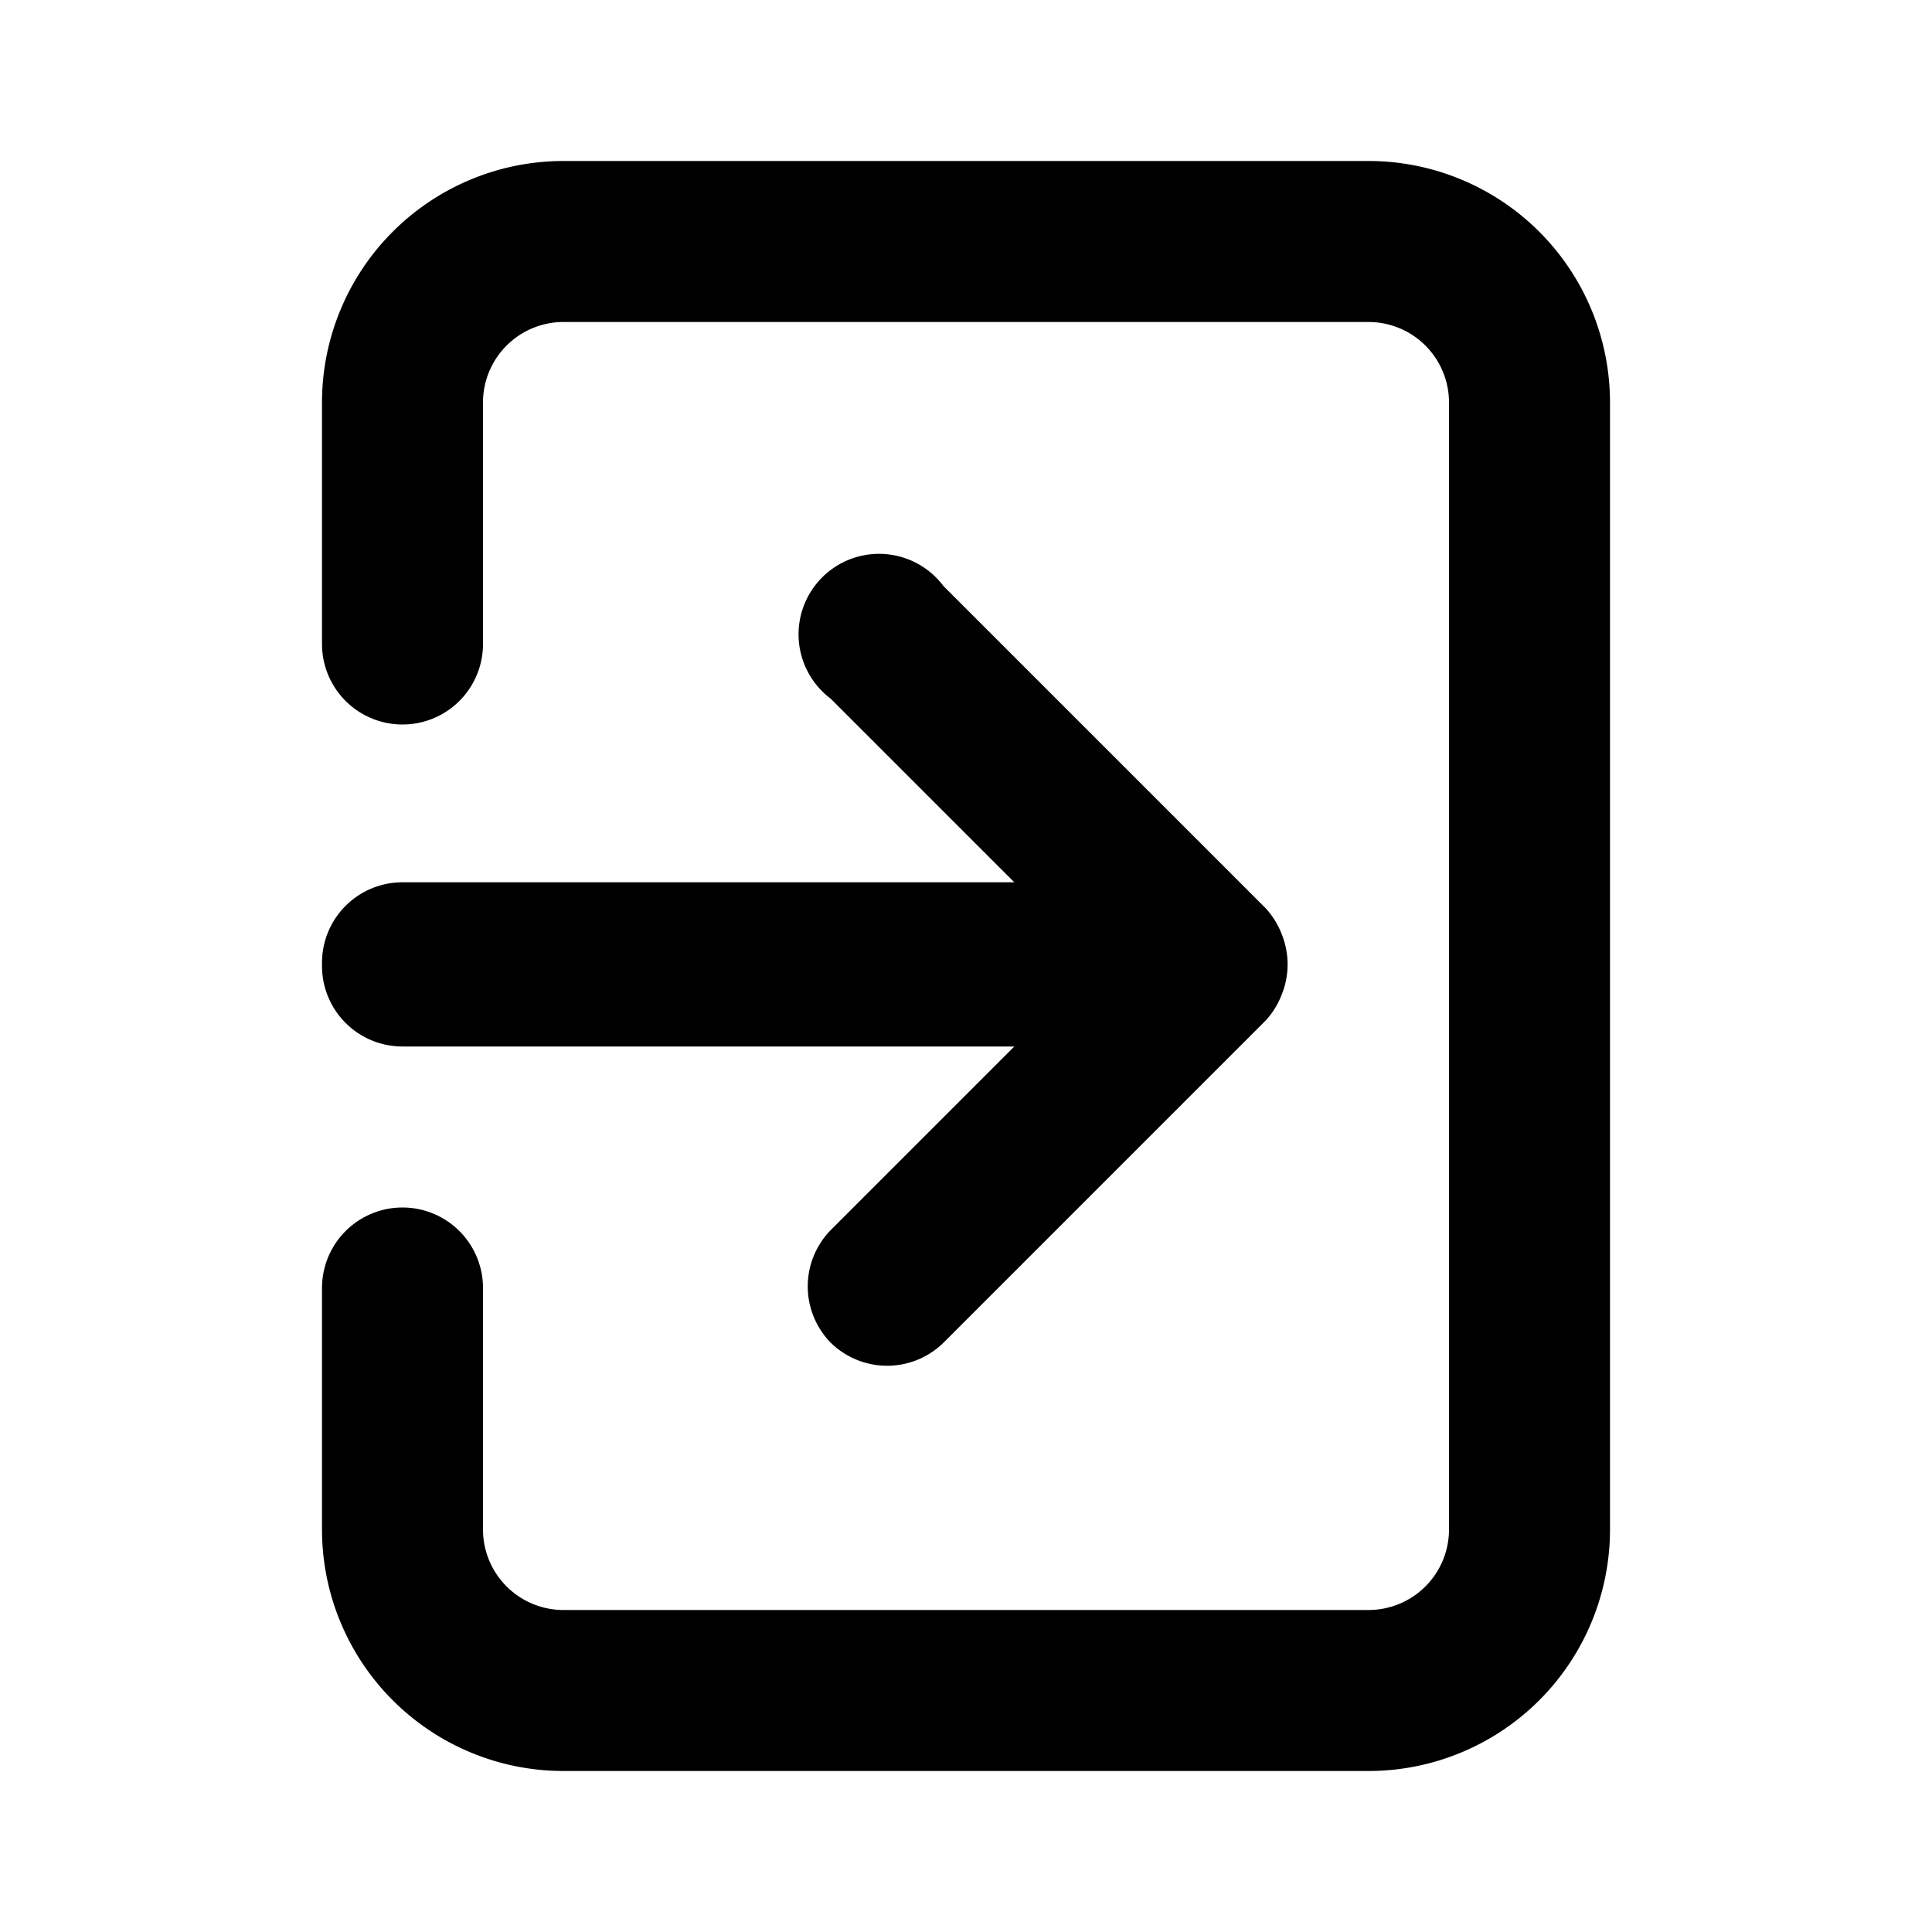 <svg fill="#000000" width="20px" height="20px" viewBox="0 0 0.6 0.6" xmlns="http://www.w3.org/2000/svg"><path d="M0.1 0.3a0.025 0.025 0 0 0 0.025 0.025h0.19l-0.057 0.057a0.025 0.025 0 0 0 0 0.035 0.025 0.025 0 0 0 0.035 0l0.1 -0.1a0.025 0.025 0 0 0 0.005 -0.008 0.025 0.025 0 0 0 0 -0.019 0.025 0.025 0 0 0 -0.005 -0.008l-0.1 -0.1a0.025 0.025 0 1 0 -0.035 0.035l0.057 0.057H0.125a0.025 0.025 0 0 0 -0.025 0.025M0.425 0.05H0.175a0.075 0.075 0 0 0 -0.075 0.075v0.075a0.025 0.025 0 0 0 0.05 0V0.125a0.025 0.025 0 0 1 0.025 -0.025h0.25a0.025 0.025 0 0 1 0.025 0.025v0.35a0.025 0.025 0 0 1 -0.025 0.025H0.175a0.025 0.025 0 0 1 -0.025 -0.025v-0.075a0.025 0.025 0 0 0 -0.05 0v0.075a0.075 0.075 0 0 0 0.075 0.075h0.25a0.075 0.075 0 0 0 0.075 -0.075V0.125a0.075 0.075 0 0 0 -0.075 -0.075"/></svg>
